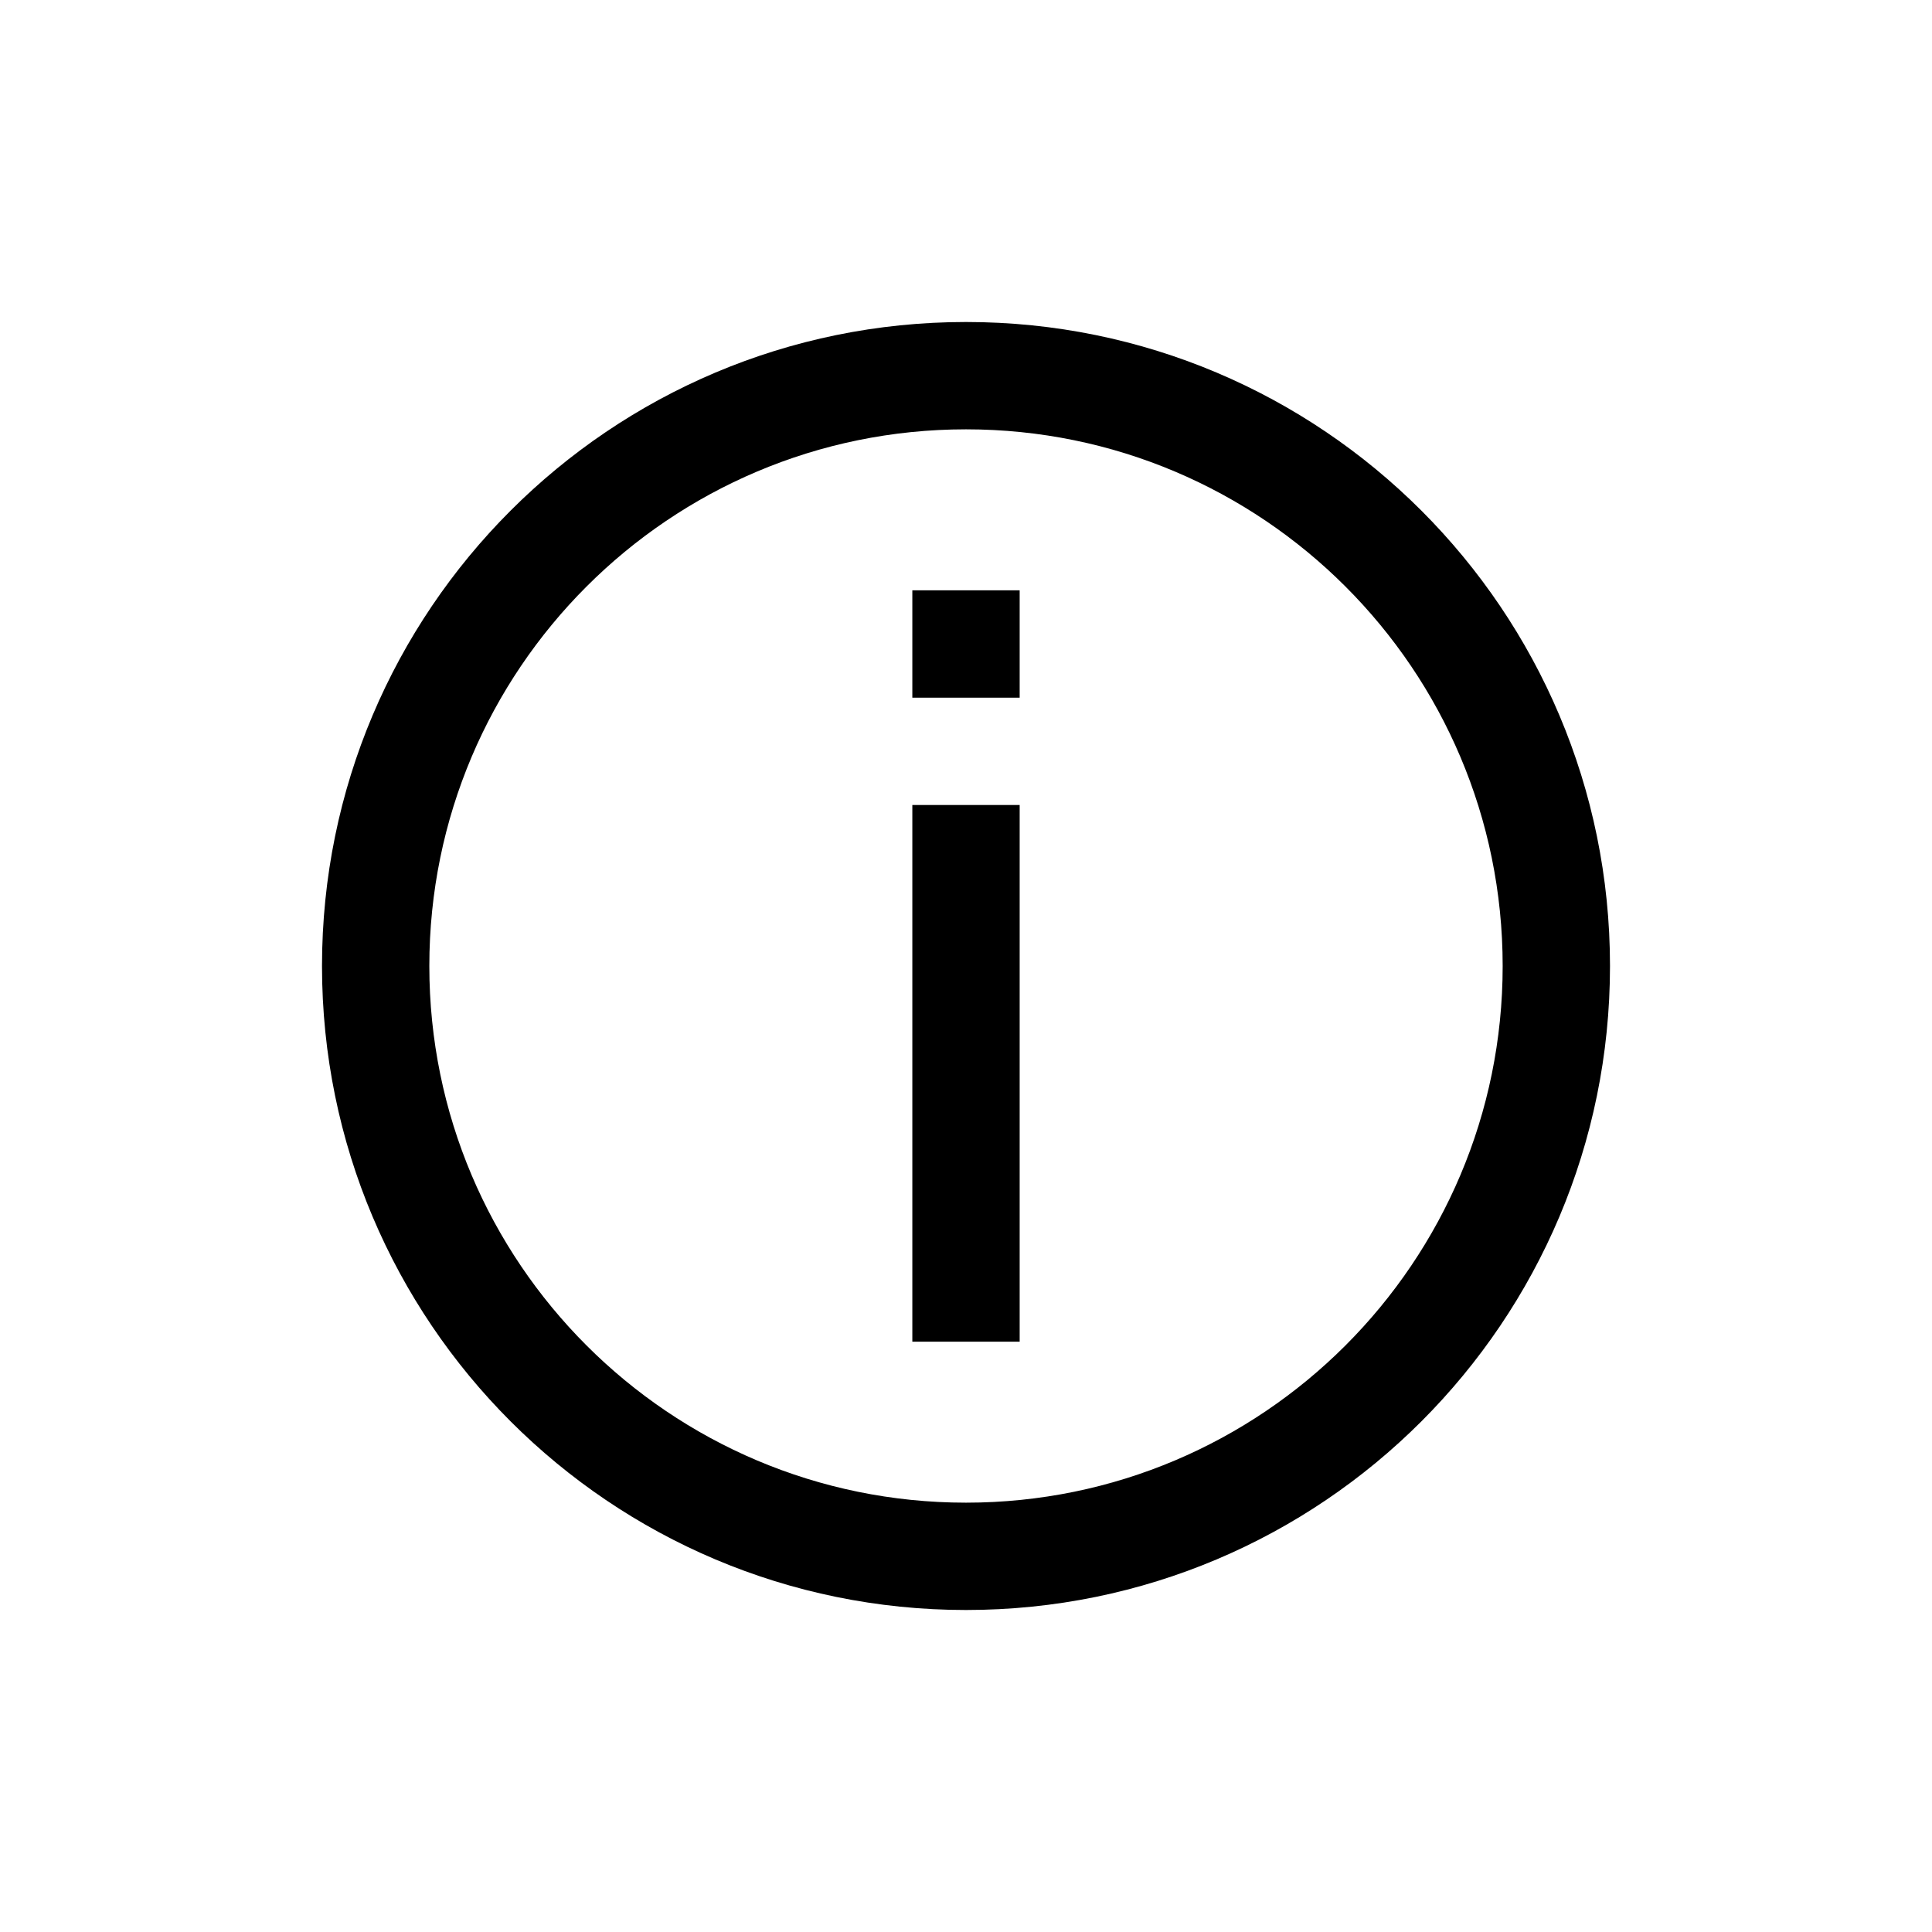 <svg width="18px" height="18px" viewBox="0 0 18 18" version="1.1" xmlns="http://www.w3.org/2000/svg" xmlns:xlink="http://www.w3.org/1999/xlink" class="@@class">
  <title>@@title</title>
  <g stroke="none" stroke-width="1" fill="none" fill-rule="evenodd">
      <path class="svg-color" d="M9,3 C12.314,3 15,5.686 15,9 C15,12.314 12.314,15 9,15 C5.686,15 3,12.314 3,9 C3,5.686 5.686,3 9,3 Z M9,4 C6.239,4 4,6.239 4,9 C4,11.761 6.239,14 9,14 C11.761,14 14,11.761 14,9 C14,6.239 11.761,4 9,4 Z M9.5,7.5 L9.5,12.5 L8.5,12.5 L8.5,7.5 L9.5,7.5 Z M9.5,5.5 L9.5,6.5 L8.5,6.5 L8.5,5.5 L9.5,5.5 Z" id="Combined-Shape" fill="#000000"></path>
  </g>
</svg>